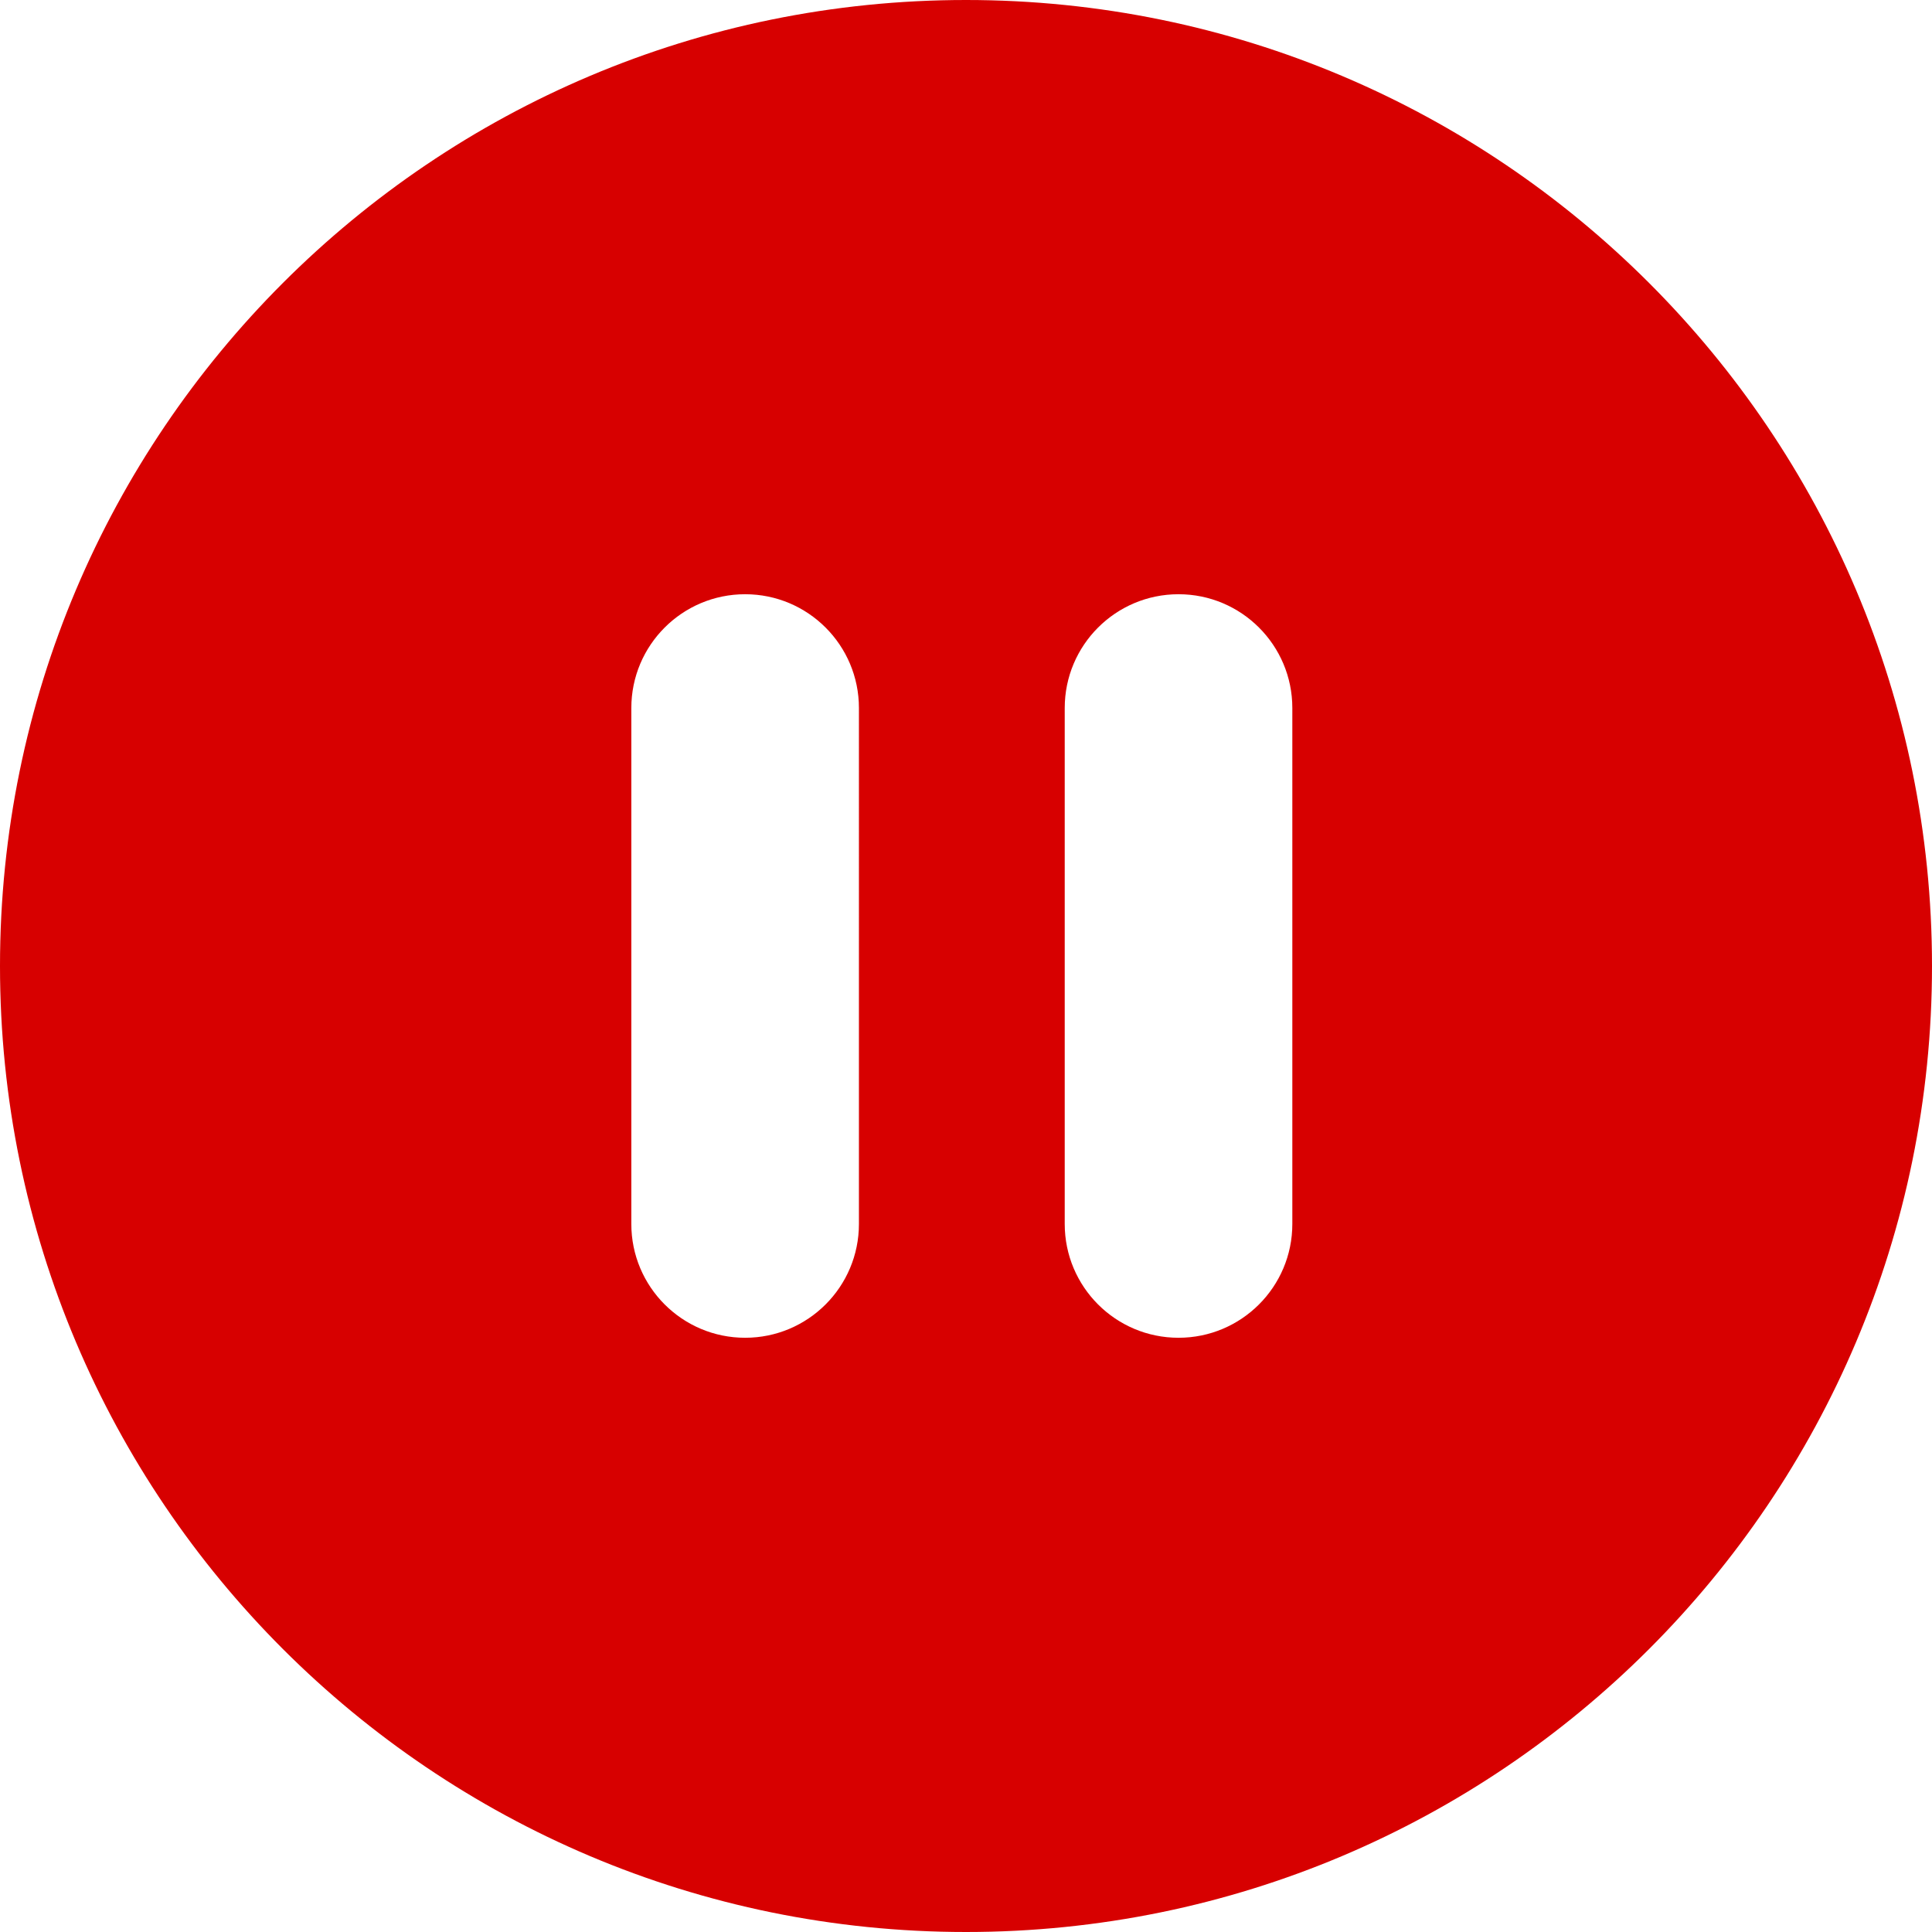 <?xml version="1.0" encoding="iso-8859-1"?>
<svg version="1.1" xmlns="http://www.w3.org/2000/svg" xmlns:xlink="http://www.w3.org/1999/xlink" x="0px" y="0px"
	 viewBox="0 0 512 512" style="enable-background:new 0 0 512 512;" xml:space="preserve">
  <g>
    <g>
      <path fill="#d70000" d="M256,0C114.615,0,0,114.615,0,256s114.615,256,256,256s256-114.615,256-256S397.385,0,256,0z M227.625,324.364
        c0,16.656-13.502,30.158-30.158,30.158s-30.158-13.502-30.158-30.158V187.636c0-16.656,13.502-30.158,30.158-30.158
        s30.158,13.502,30.158,30.158V324.364z M342.48,324.364c0,16.656-13.502,30.158-30.158,30.158s-30.158-13.502-30.158-30.158
        V187.636c0-16.656,13.502-30.158,30.158-30.158s30.158,13.502,30.158,30.158V324.364z"/>
    </g>
  </g>
</svg>
